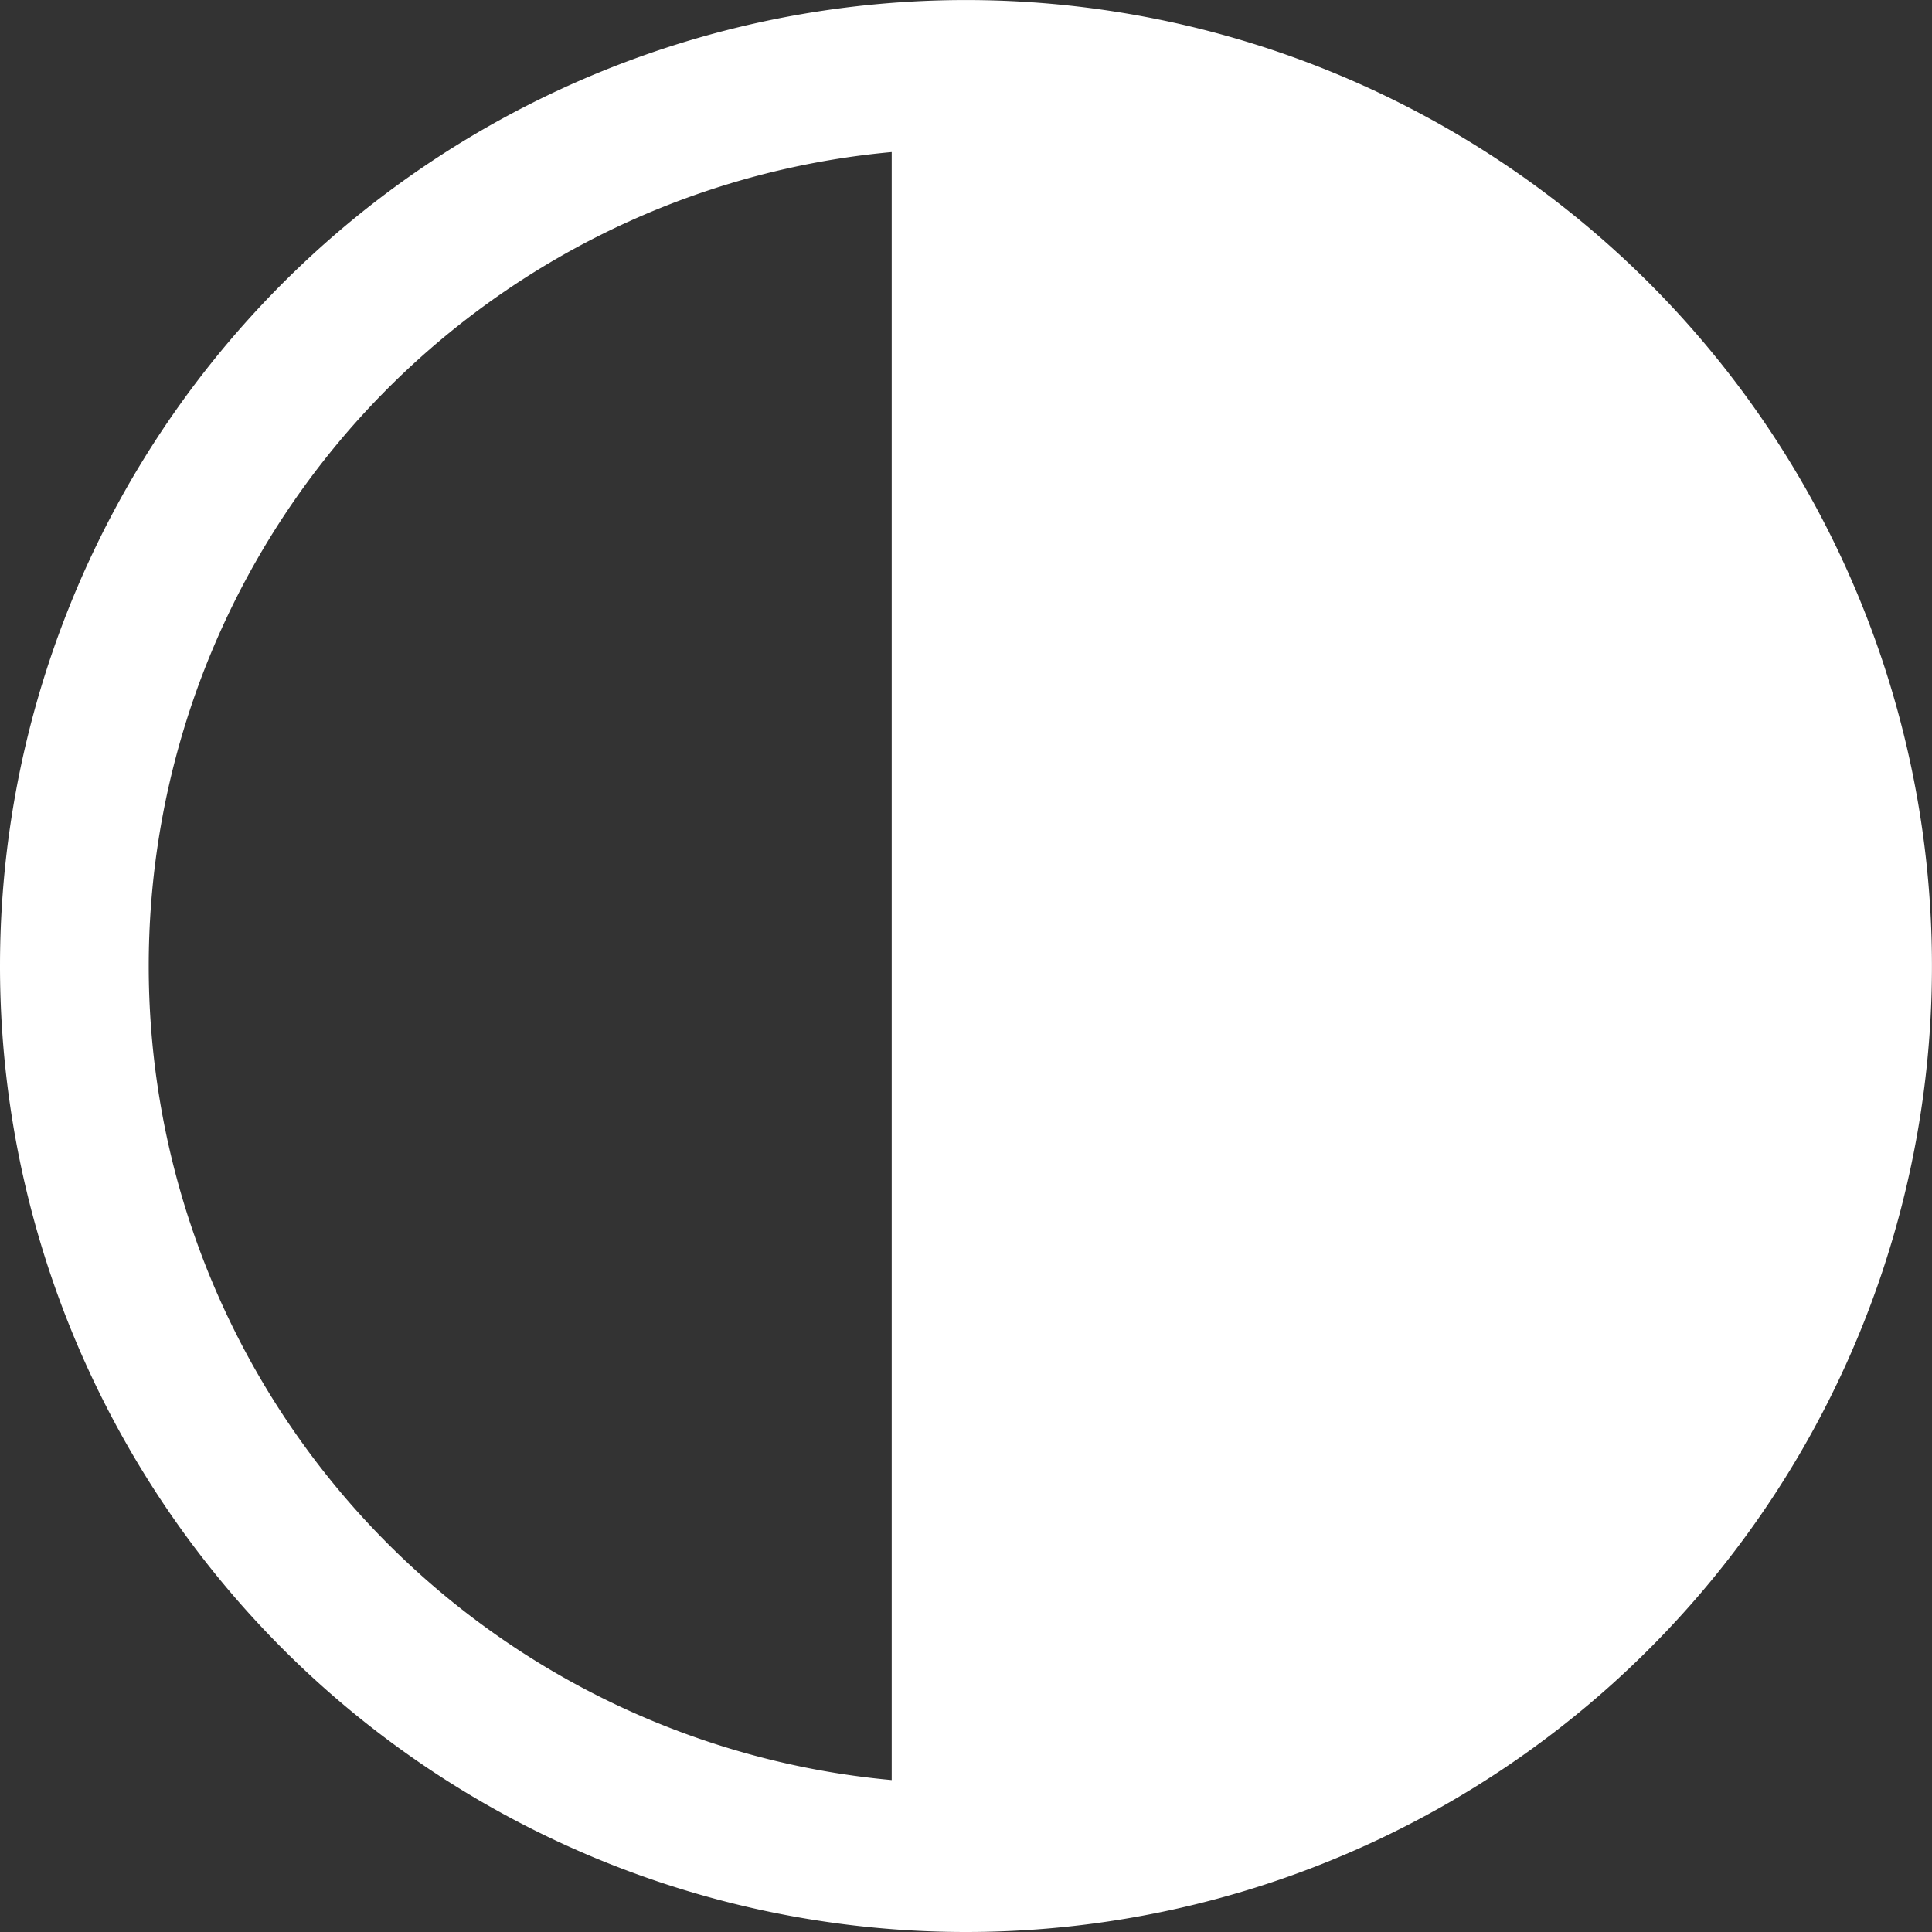 <svg id="bw" xmlns="http://www.w3.org/2000/svg" width="43.833" height="43.833" viewBox="0 0 43.833 43.833">
  <rect x="0" y="0" width="43.833" height="43.833" fill="#333333" stroke="none"/>
  <path id="Trazado_8" data-name="Trazado 8" d="M22.481,5.7a18.545,18.545,0,0,0,0,36.936ZM2.25,24.166A21.916,21.916,0,1,1,24.166,46.083,21.916,21.916,0,0,1,2.25,24.166Z" transform="translate(-2.25 -2.25)" fill="#fff" fill-rule="evenodd"/>
</svg>

